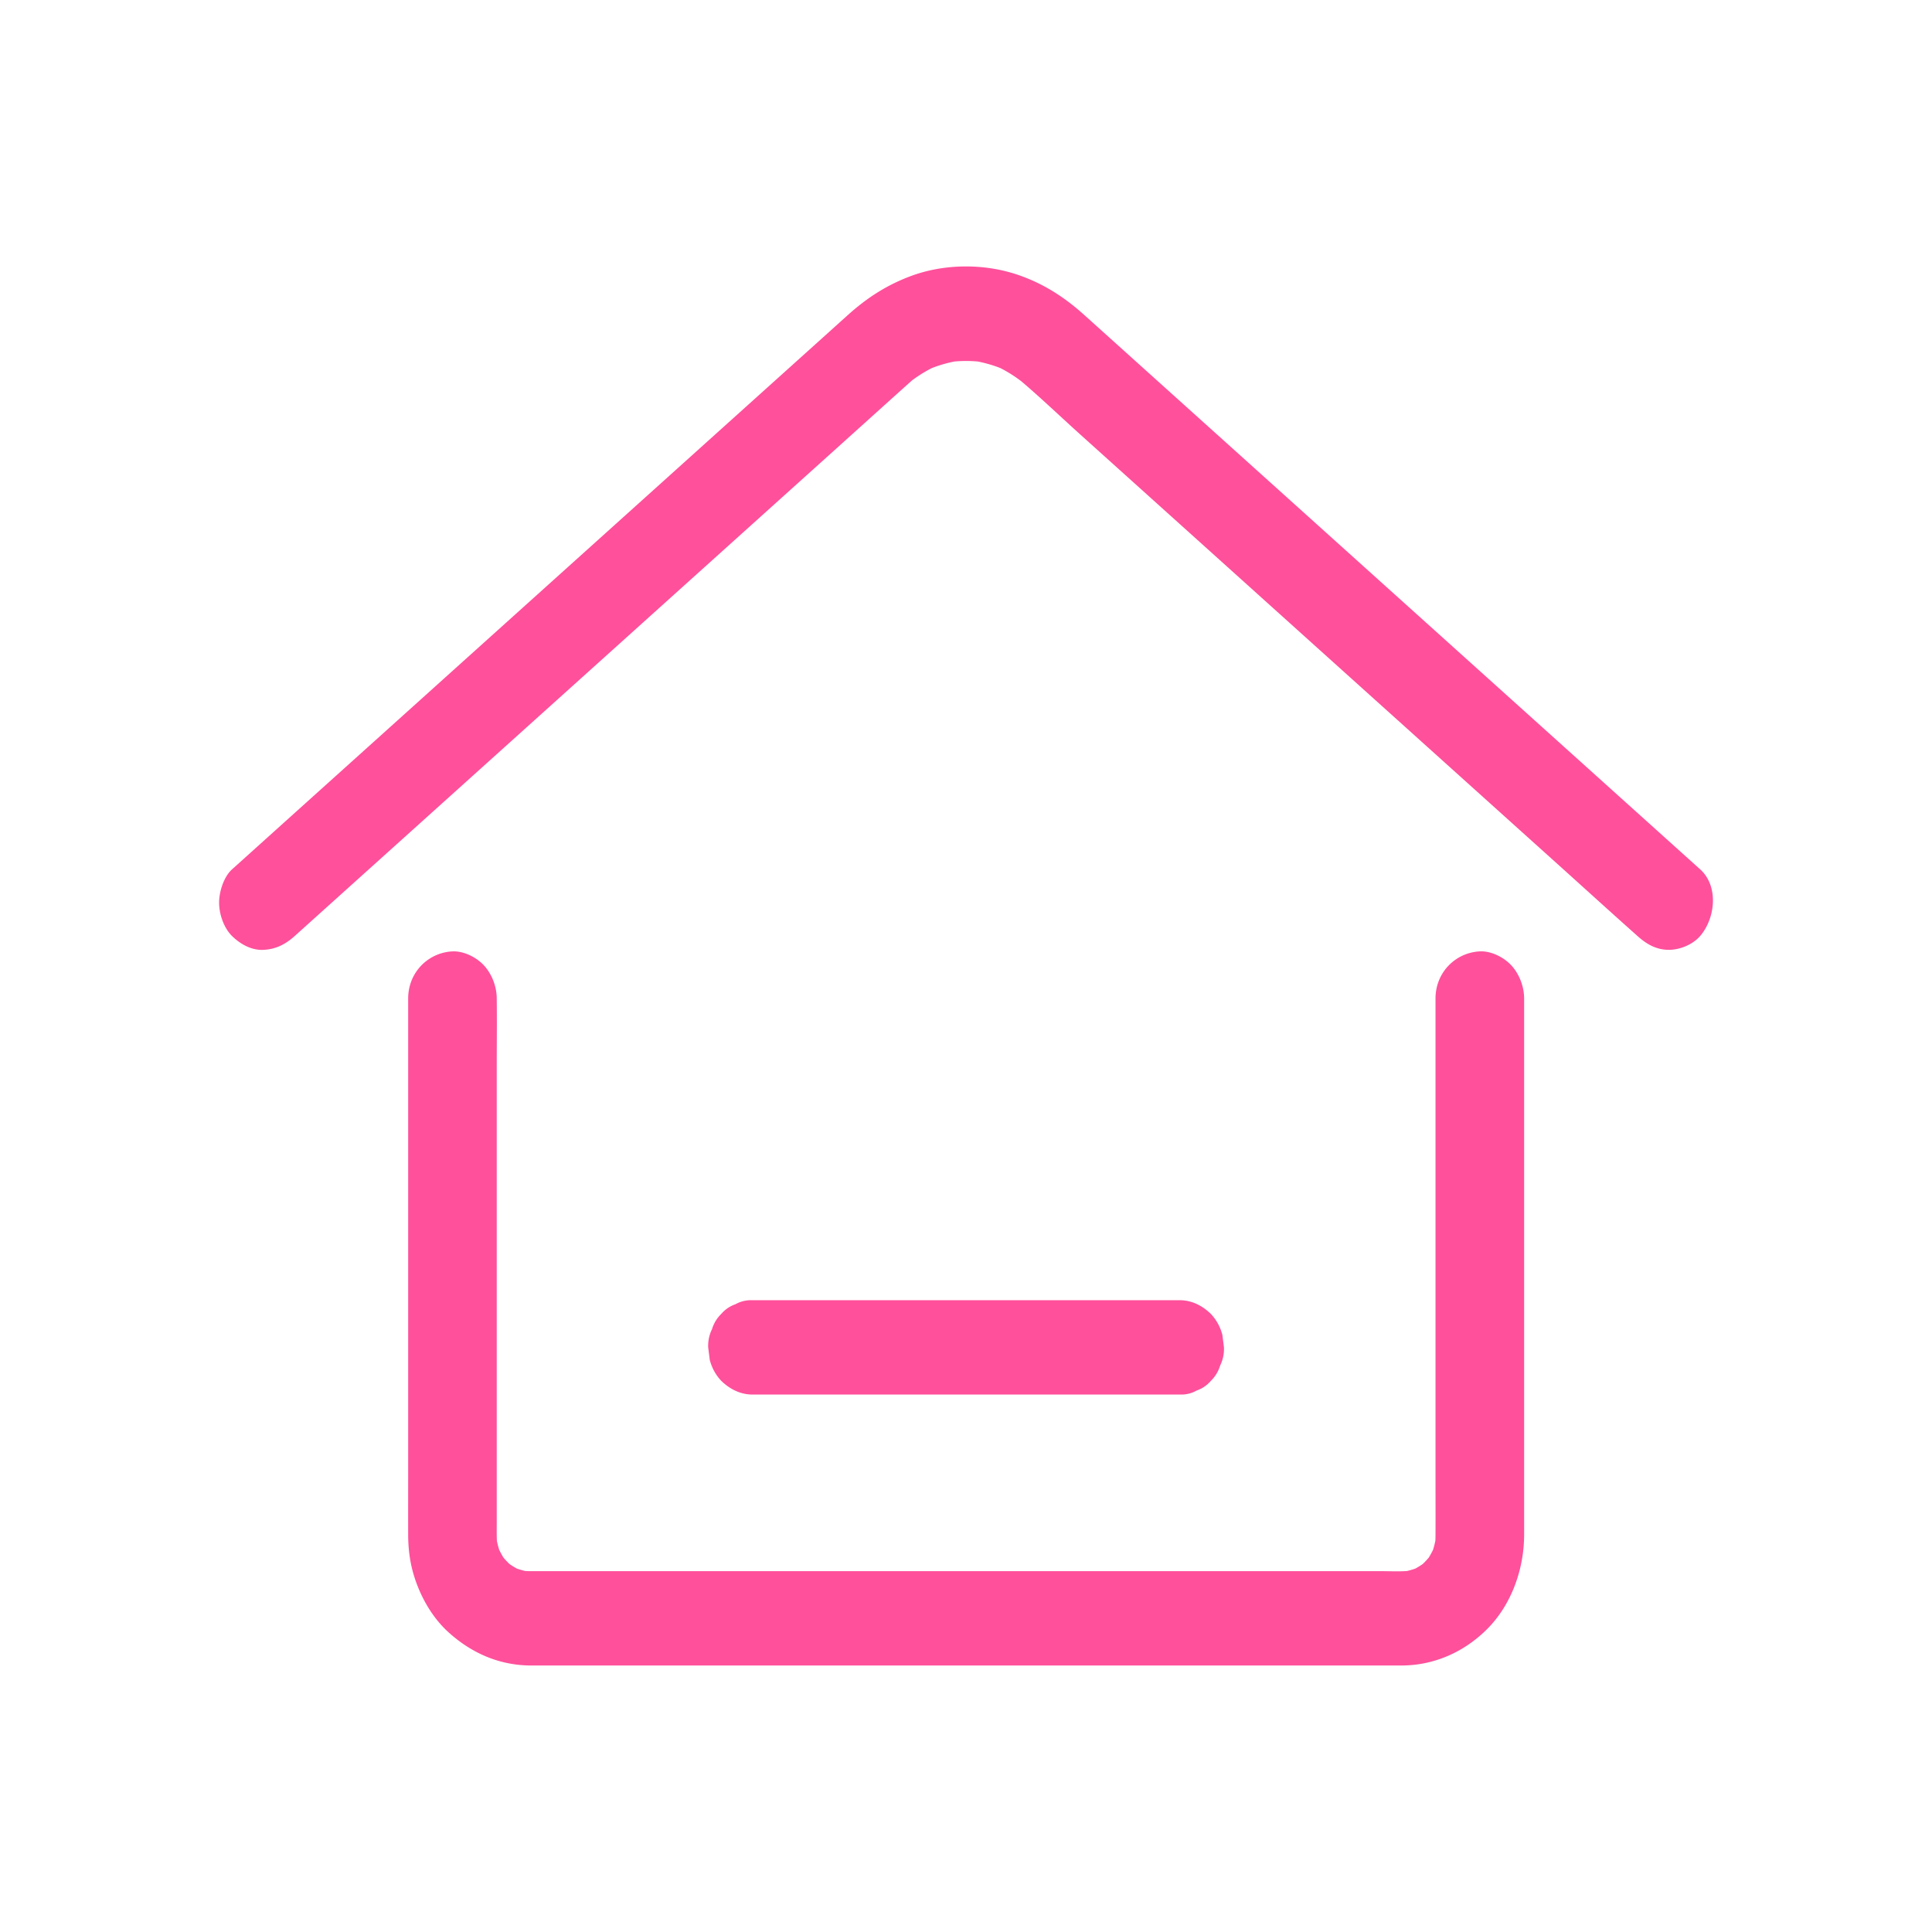 <svg class="icon" style="width: 5em;height: 5em;vertical-align: middle;fill: currentColor;overflow: hidden;" viewBox="0 0 1024 1024" version="1.1" xmlns="http://www.w3.org/2000/svg" p-id="7552"><path d="M156.19 496.12l32.73-29.46c26.18-23.56 52.35-47.12 78.53-70.68l94.84-85.36c27.22-24.5 54.44-49.01 81.67-73.51 13-11.7 25.98-23.44 39.01-35.11 1.02-0.91 2.05-1.81 3.1-2.68l-4.75 3.91c4.8-3.85 9.95-7.03 15.48-9.55l-5.61 2.52a70.472 70.472 0 0 1 17.9-5.15c-2.08 0.3-4.16 0.6-6.24 0.89 6.14-0.81 12.27-0.81 18.41 0-2.08-0.3-4.16-0.6-6.24-0.89 6.17 0.92 12.14 2.63 17.9 5.15l-5.61-2.52c5.53 2.52 10.67 5.7 15.48 9.55l-4.75-3.91c11.79 9.77 22.94 20.53 34.34 30.8 25.99 23.39 51.98 46.79 77.97 70.18 31.6 28.44 63.2 56.89 94.81 85.33 27.39 24.65 54.77 49.3 82.16 73.95 13.34 12.01 26.62 24.1 40.02 36.02l0.57 0.51c4.85 4.36 10.05 7.32 16.6 7.32 5.76 0 12.63-2.72 16.6-7.32 8.01-9.29 10.01-26.34 0-35.36l-36.02-32.42c-28.36-25.53-56.72-51.05-85.08-76.58l-99.69-89.73-79.53-71.58-21.9-19.71c-1.52-1.37-3.03-2.74-4.56-4.1-10.34-9.26-21.2-16.19-34.09-20.71-18.29-6.41-39.78-6.31-57.94 0.57-12.35 4.68-22.62 11.26-32.63 20.23-4.62 4.14-9.21 8.29-13.82 12.44-23.38 21.05-46.77 42.09-70.15 63.14-32.52 29.27-65.03 58.54-97.55 87.81-30.59 27.53-61.18 55.07-91.77 82.6-17.01 15.31-34.02 30.62-51.02 45.93l-2.36 2.12c-4.37 3.93-6.87 11.81-6.87 17.68 0 6.13 2.56 13.46 6.87 17.68 4.47 4.37 10.35 7.62 16.6 7.32 6.51-0.31 11.61-2.84 16.59-7.32zM760.85 529.26V781.28c0 10.9 0.06 21.8 0 32.7-0.01 1.94-0.12 3.85-0.33 5.78l0.84-6.65c-0.5 3.87-1.43 7.58-2.81 11.2l2.37-5.97a47.34 47.34 0 0 1-5.34 9.79c1.22-1.69 2.45-3.37 3.67-5.06a45.16 45.16 0 0 1-7.47 7.96l4.75-3.91c-2.85 2.3-5.9 4.19-9.19 5.69l5.61-2.52a41.243 41.243 0 0 1-10.51 3c2.08-0.3 4.16-0.6 6.24-0.89-5.45 0.69-11.1 0.35-16.59 0.35h-433.8c-5.7 0-11.41 0.02-17.11 0-1.92-0.01-3.82-0.11-5.73-0.35 2.08 0.3 4.16 0.6 6.24 0.89-3.63-0.53-7.12-1.52-10.51-3l5.61 2.52c-3.29-1.5-6.34-3.39-9.19-5.69l4.75 3.91a45.16 45.16 0 0 1-7.47-7.96c1.22 1.69 2.45 3.37 3.67 5.06a47.34 47.34 0 0 1-5.34-9.79l2.37 5.97a48.65 48.65 0 0 1-2.81-11.2l0.84 6.65c-0.45-3.99-0.33-8.02-0.33-12.03v-19.96-67.64-83.18-72.05c0-11.71 0.15-23.43 0-35.14v-0.5c0-6.41-2.62-13.14-6.87-17.68-4.07-4.34-10.75-7.6-16.6-7.32-12.72 0.61-23.47 10.98-23.47 25V778.53c0 11.69-0.03 23.37 0 35.06 0.01 6.46 0.75 13.1 2.43 19.31 3.25 12 9.79 23.89 18.76 32.06 12.46 11.37 27.38 17.75 43.9 17.79 7.47 0.01 14.94 0 22.41 0H735.66c2.4 0 4.79 0.01 7.19 0 16.78-0.04 32.51-6.73 44.84-18.79 13.11-12.82 20.1-31.77 20.13-50.54 0.01-3.99 0-7.98 0-11.98v-56.72-80.26-77.57-50.52-7.12c0-6.41-2.62-13.14-6.87-17.68-4.07-4.34-10.75-7.6-16.6-7.32-12.74 0.62-23.5 11-23.5 25.01zM398.83 739.14H616.04c2.95 0 5.9 0.01 8.84 0h0.38c3.23 0.13 6.25-0.59 9.04-2.15 2.91-1.01 5.43-2.73 7.55-5.17 2.29-2.26 3.91-4.95 4.85-8.05 1.47-2.98 2.14-6.19 2.02-9.63l-0.84-6.65c-1.12-4.24-3.13-7.91-6.04-11.03-4.59-4.49-10.24-7.32-16.6-7.32H408.03c-2.95 0-5.9-0.01-8.84 0h-0.38c-3.23-0.13-6.25 0.59-9.04 2.15-2.91 1.01-5.43 2.73-7.55 5.17-2.29 2.26-3.91 4.95-4.85 8.05-1.47 2.98-2.14 6.19-2.02 9.63l0.84 6.65c1.12 4.24 3.13 7.91 6.04 11.03 4.6 4.48 10.24 7.32 16.6 7.32z" fill="#ff509b" p-id="7553"></path></svg>